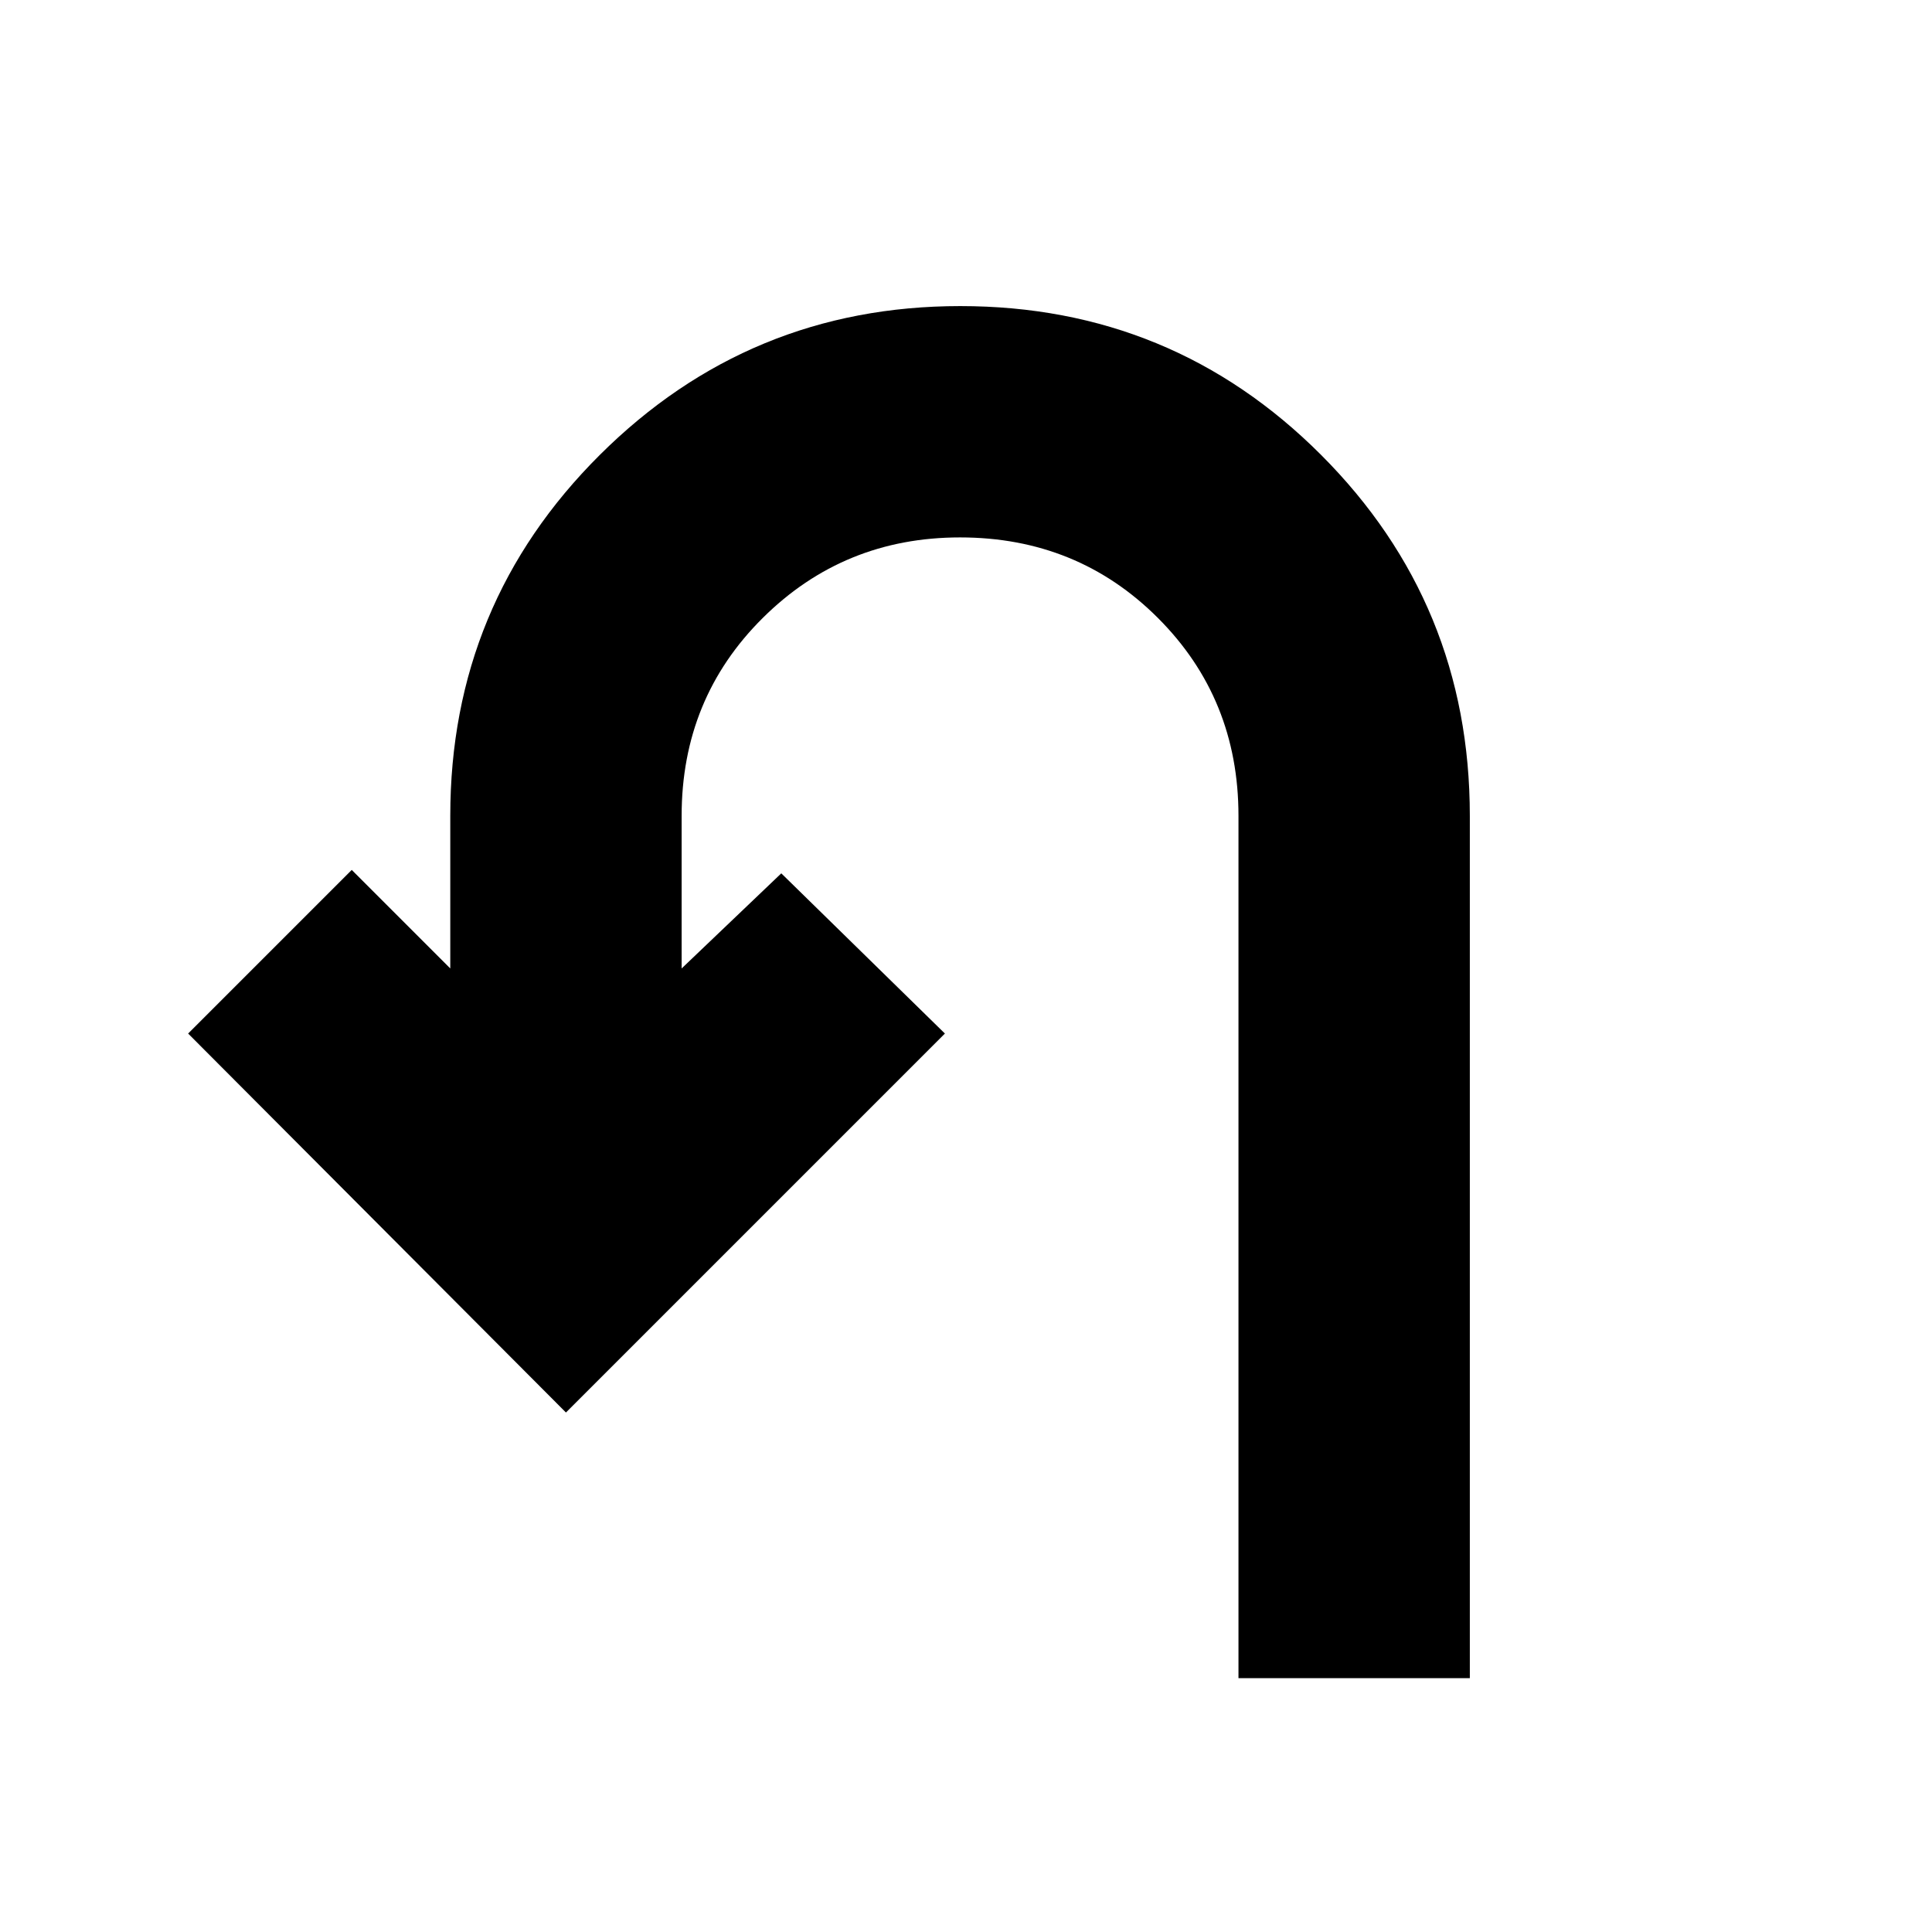<svg xmlns="http://www.w3.org/2000/svg" height="20" viewBox="0 -960 960 960" width="20"><path d="M615.39-126.13v-428.48q0-58.3-40.02-98.32-40.02-40.03-98.33-40.03-57.74 0-98.04 40.03-40.3 40.02-40.3 98.32v75.83l49.52-47.26 81.3 79.6-188.3 188.31L93.48-446.44l81.3-81.3 48.96 48.96v-75.83q0-105.35 74.29-179.33 74.29-73.97 179.13-73.97 105.41 0 179.3 73.97 73.89 73.98 73.89 179.33v428.48H615.39Z"/></svg>